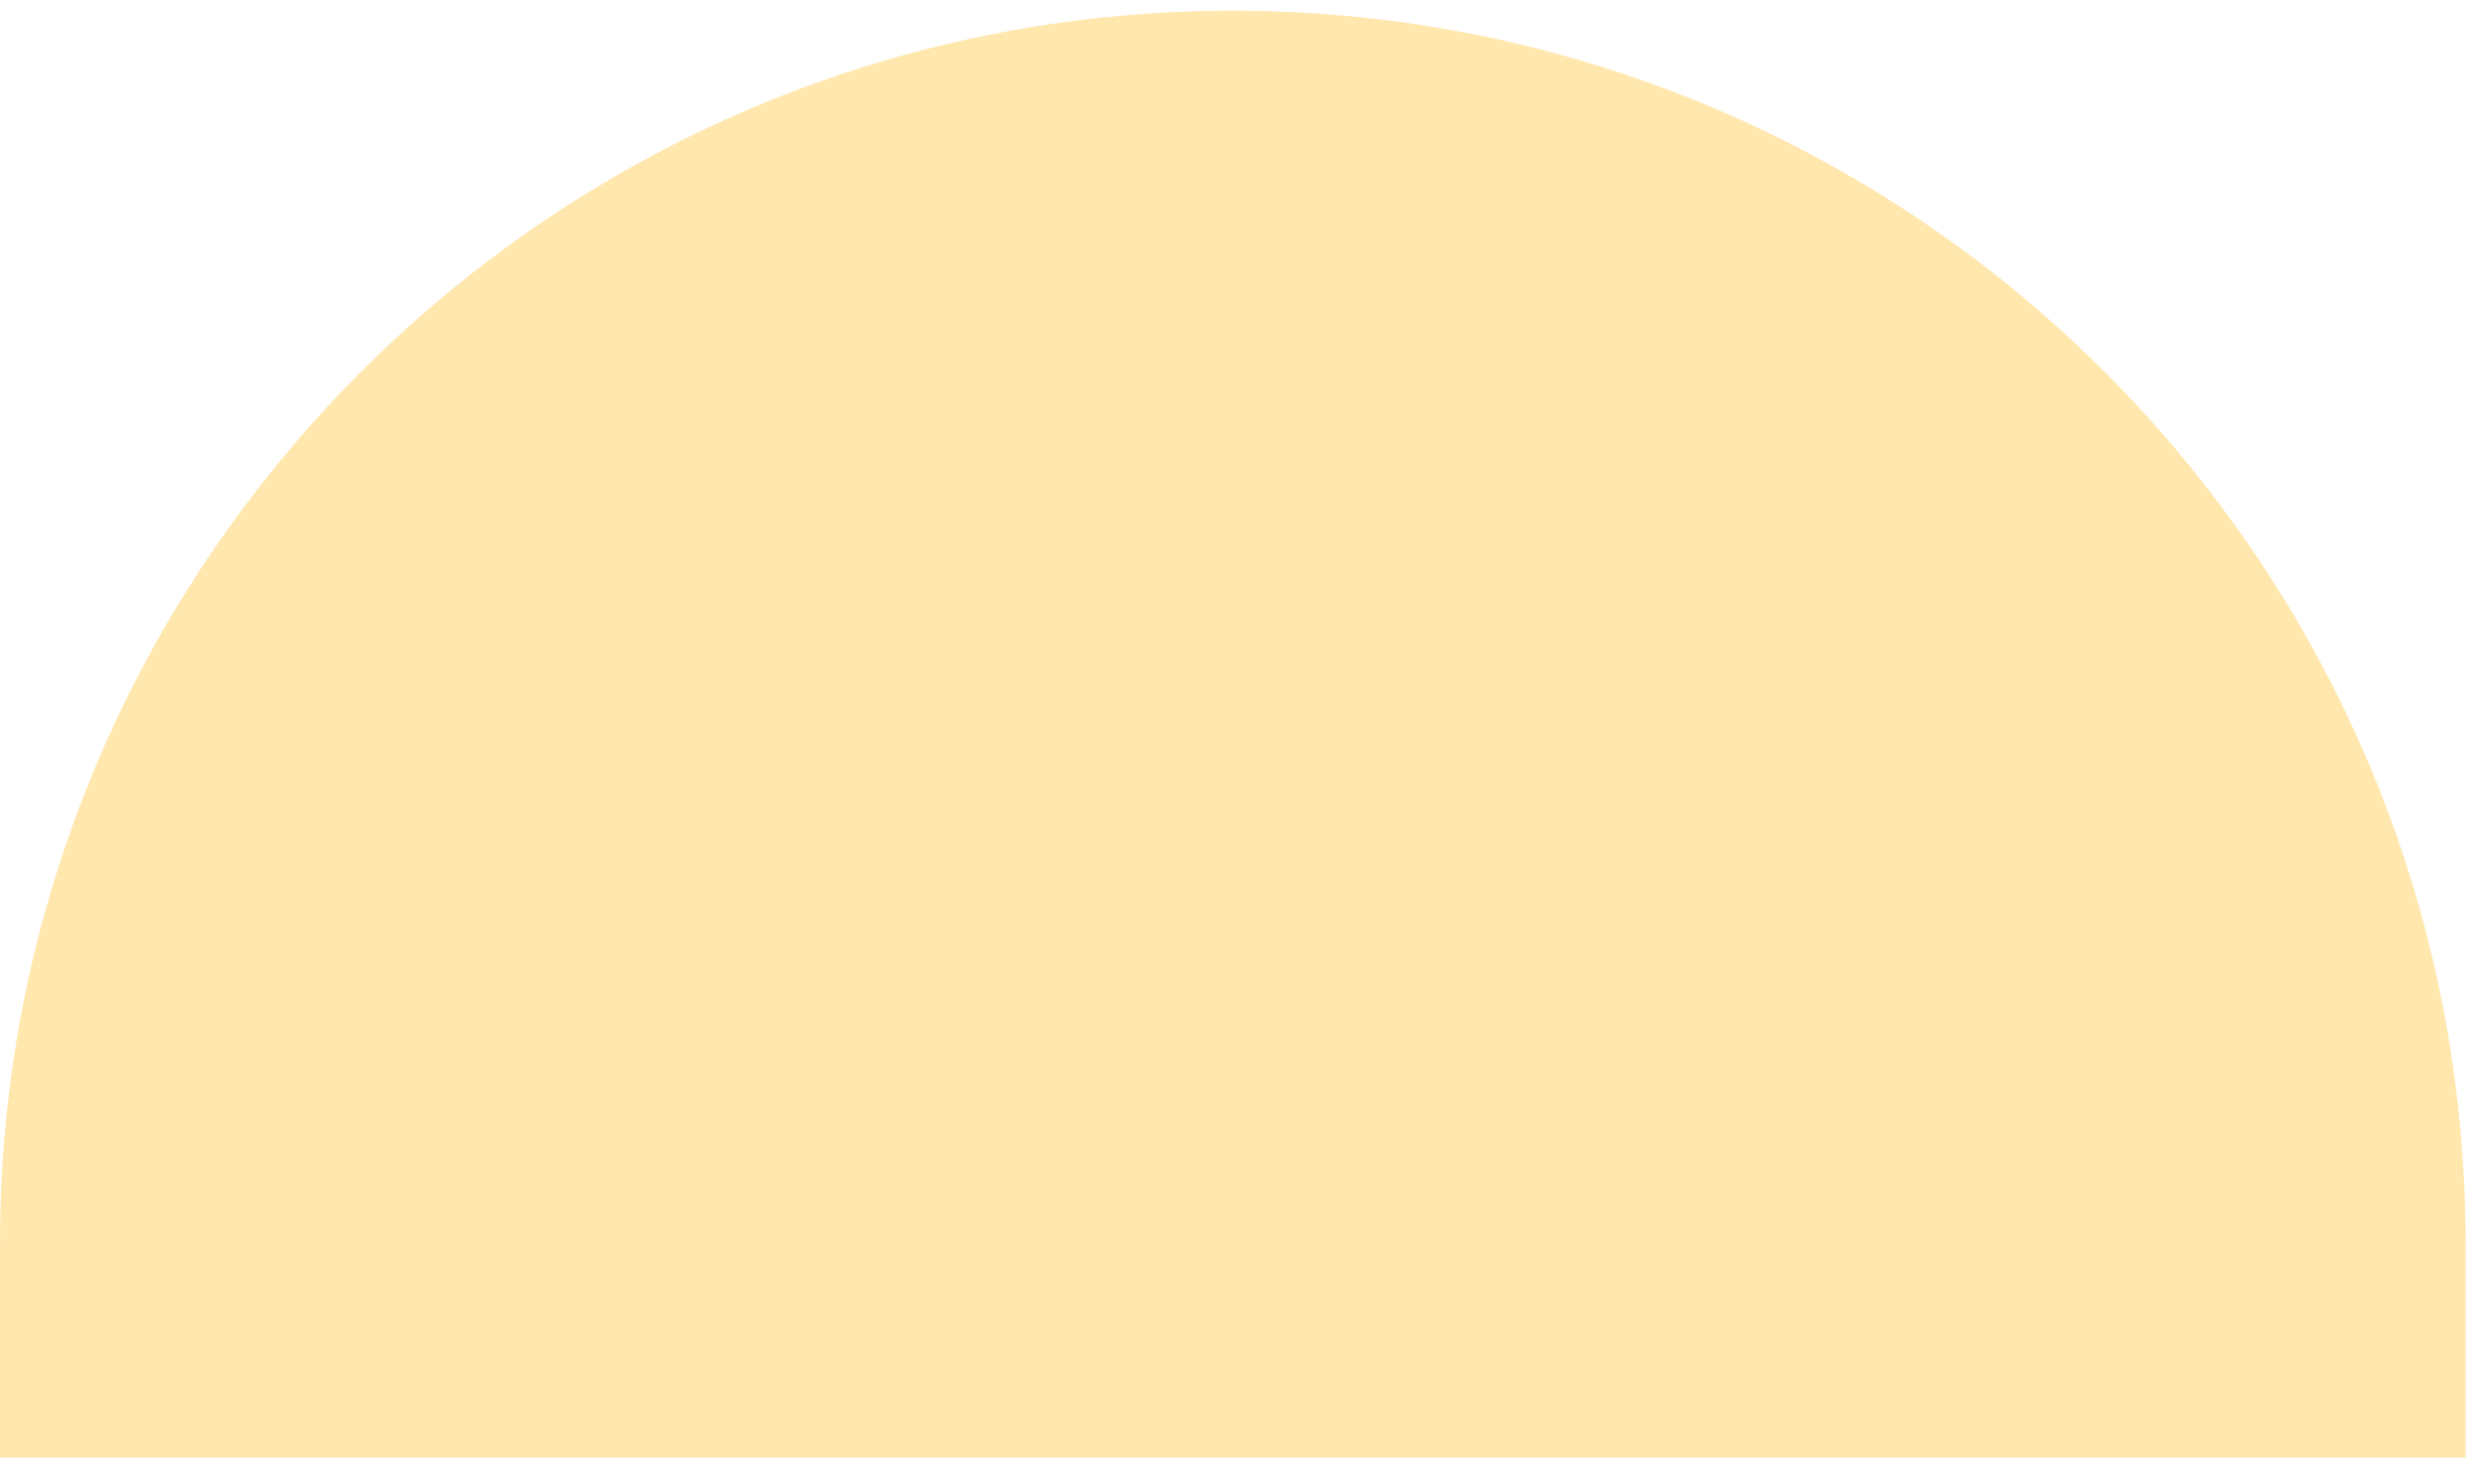 <svg width="77" height="46" viewBox="0 0 77 46" fill="none" xmlns="http://www.w3.org/2000/svg">
<path d="M0 45.193L-2.90504e-07 38.547C-1.21304e-06 17.442 17.109 0.333 38.214 0.333C59.32 0.333 76.429 17.442 76.429 38.547L76.429 45.193L0 45.193Z" fill="#FFE7AE"/>
</svg>
